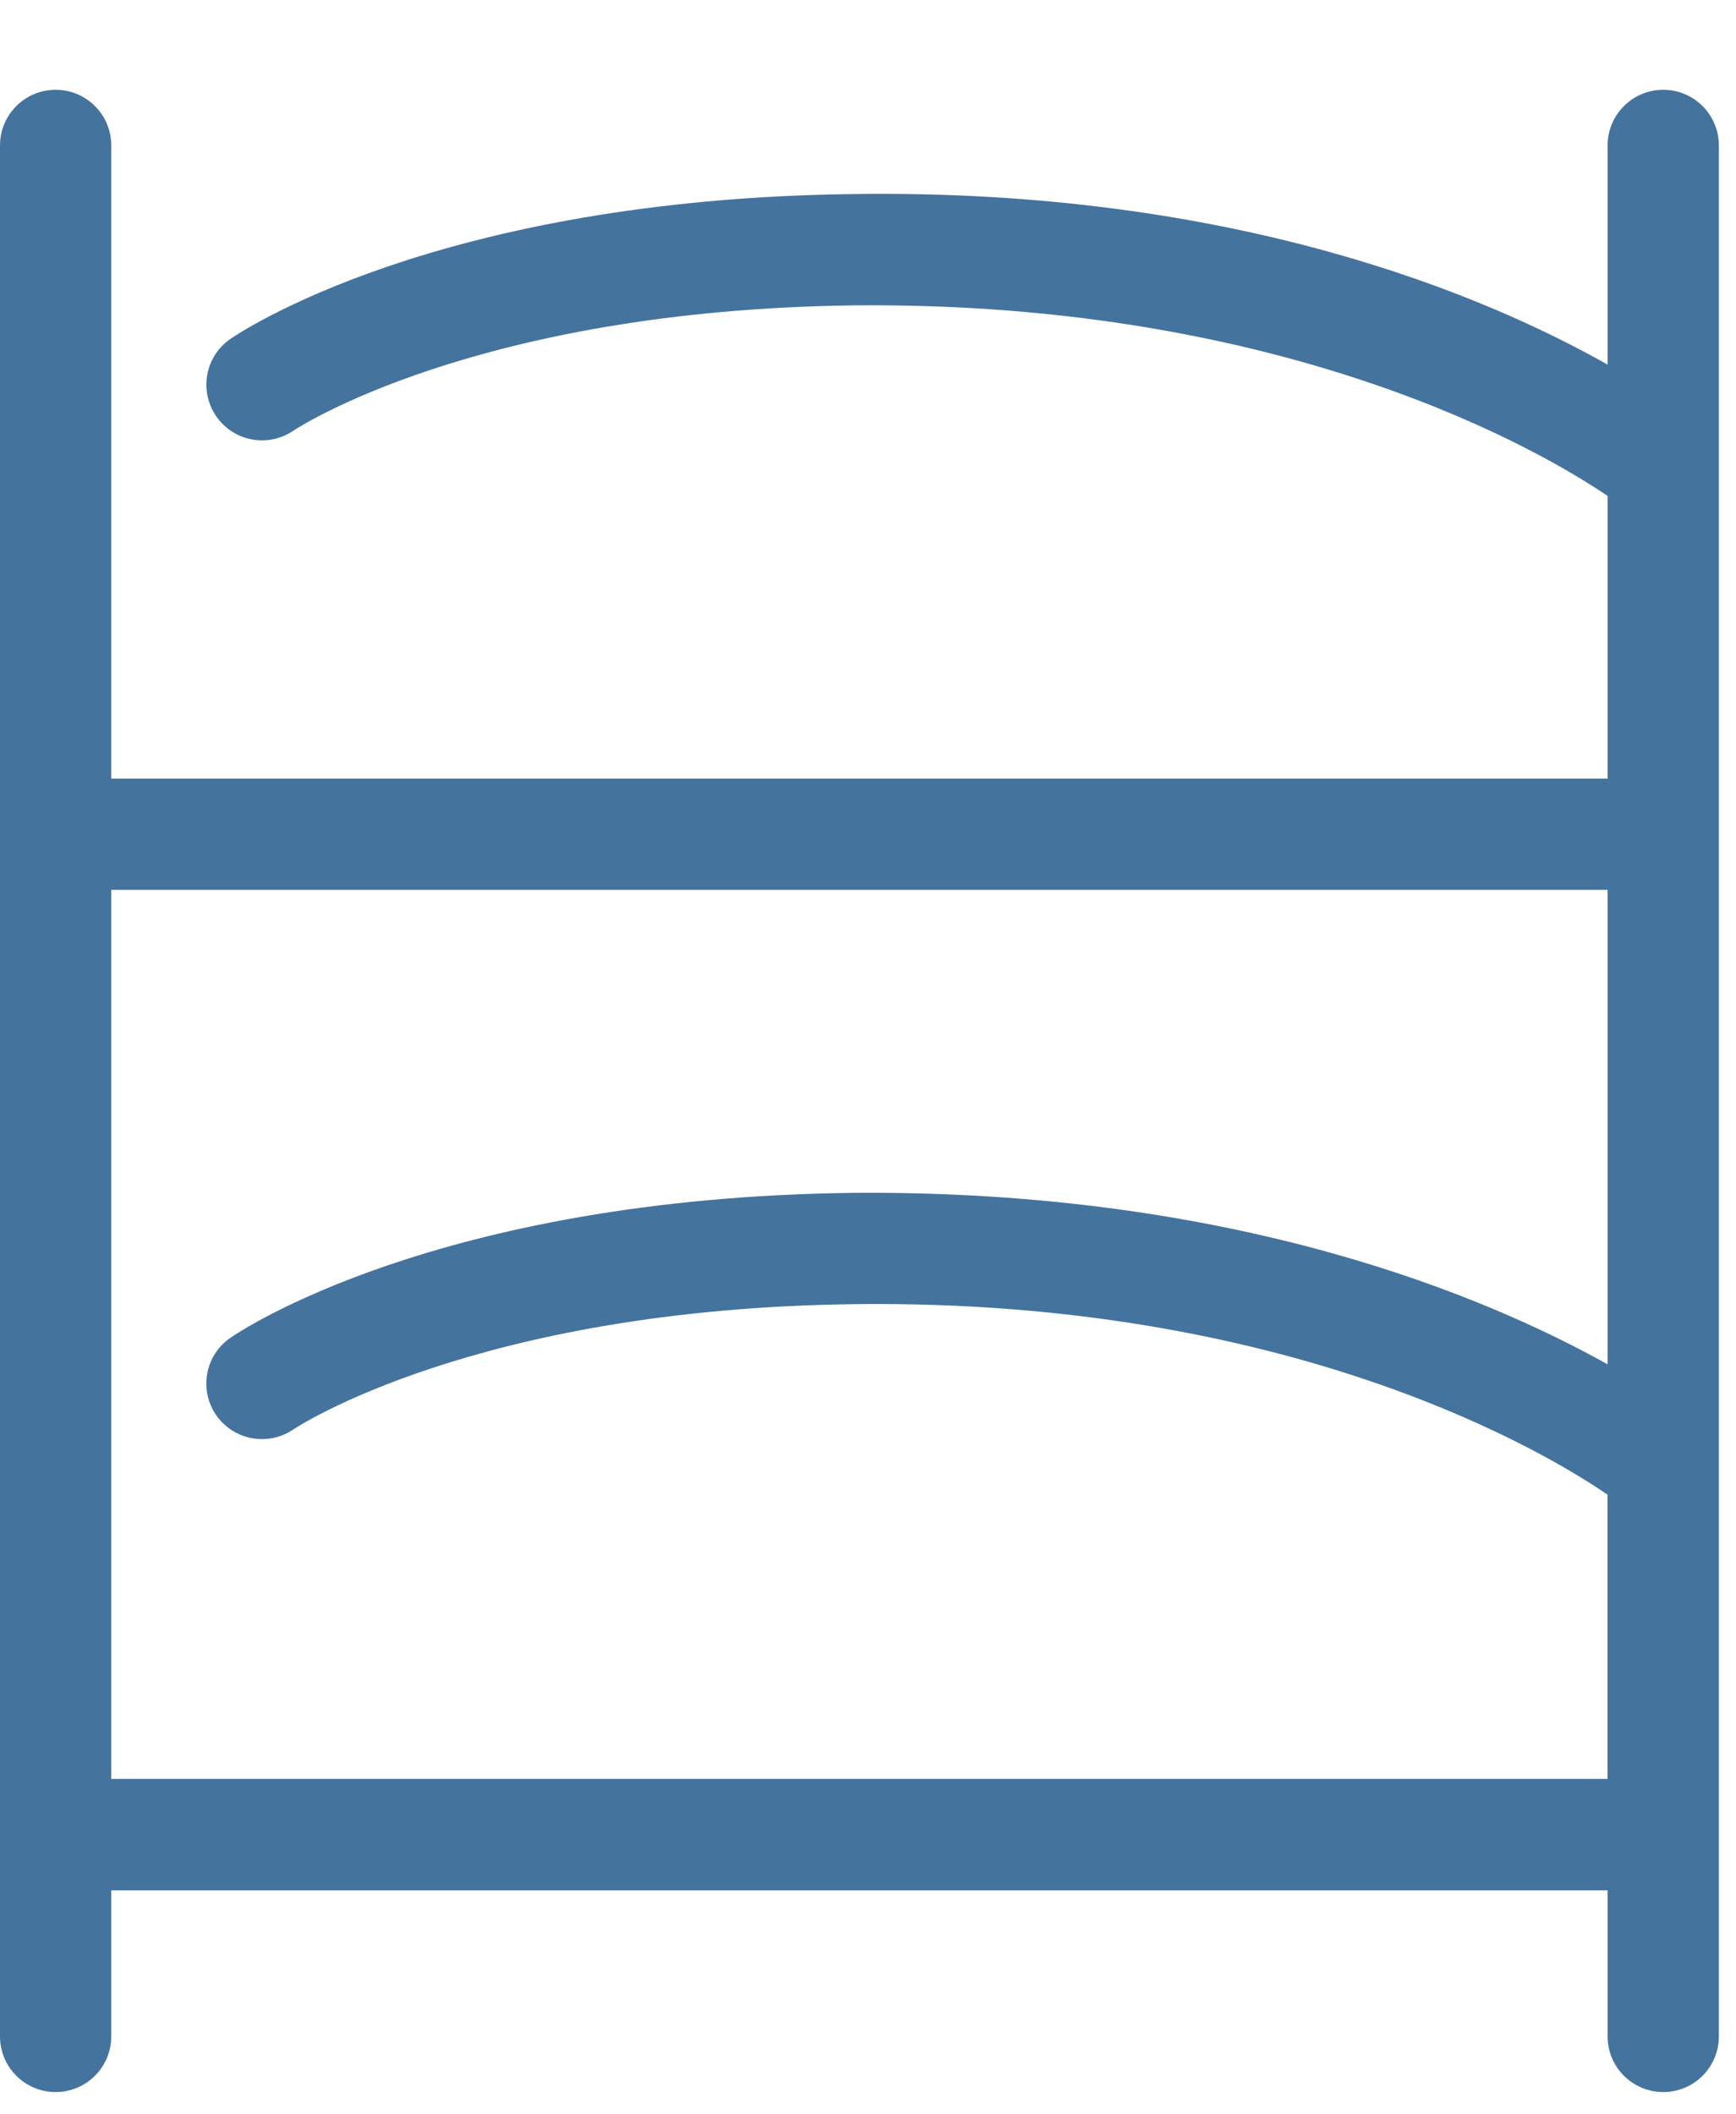 <svg id="feller-1631" xmlns="http://www.w3.org/2000/svg" x="0px" y="0px" width="23px" height="28px" viewBox="0 -1.189 23 28" xml:space="preserve"><path d="M22.036,0c-0.407,0-0.737,0.33-0.737,0.737V3.64c-1.61-0.91-4.943-2.332-9.993-2.259c-5.53,0.066-8.148,1.845-8.257,1.921  C2.716,3.534,2.635,3.99,2.865,4.324s0.687,0.419,1.023,0.19c0.023-0.016,2.405-1.599,7.436-1.659  c5.782-0.053,9.163,1.972,9.975,2.524v3.743H1.474V0.737C1.474,0.33,1.144,0,0.737,0S0,0.33,0,0.737v25.042  c0,0.407,0.33,0.737,0.737,0.737s0.737-0.33,0.737-0.737v-1.935h19.825v1.935c0,0.407,0.33,0.737,0.737,0.737  s0.737-0.33,0.737-0.737V0.737C22.773,0.33,22.443,0,22.036,0z M1.474,22.37V10.595h19.825v6.284  c-1.611-0.9-4.946-2.311-9.993-2.271c-5.53,0.066-8.148,1.846-8.257,1.922c-0.333,0.231-0.415,0.688-0.185,1.021  s0.687,0.418,1.023,0.19c0.023-0.017,2.405-1.599,7.436-1.659c0.099-0.002,0.195-0.002,0.292-0.002c5.607,0,8.886,1.979,9.683,2.525  v3.764H1.474z" style="fill: #44739e"></path></svg>